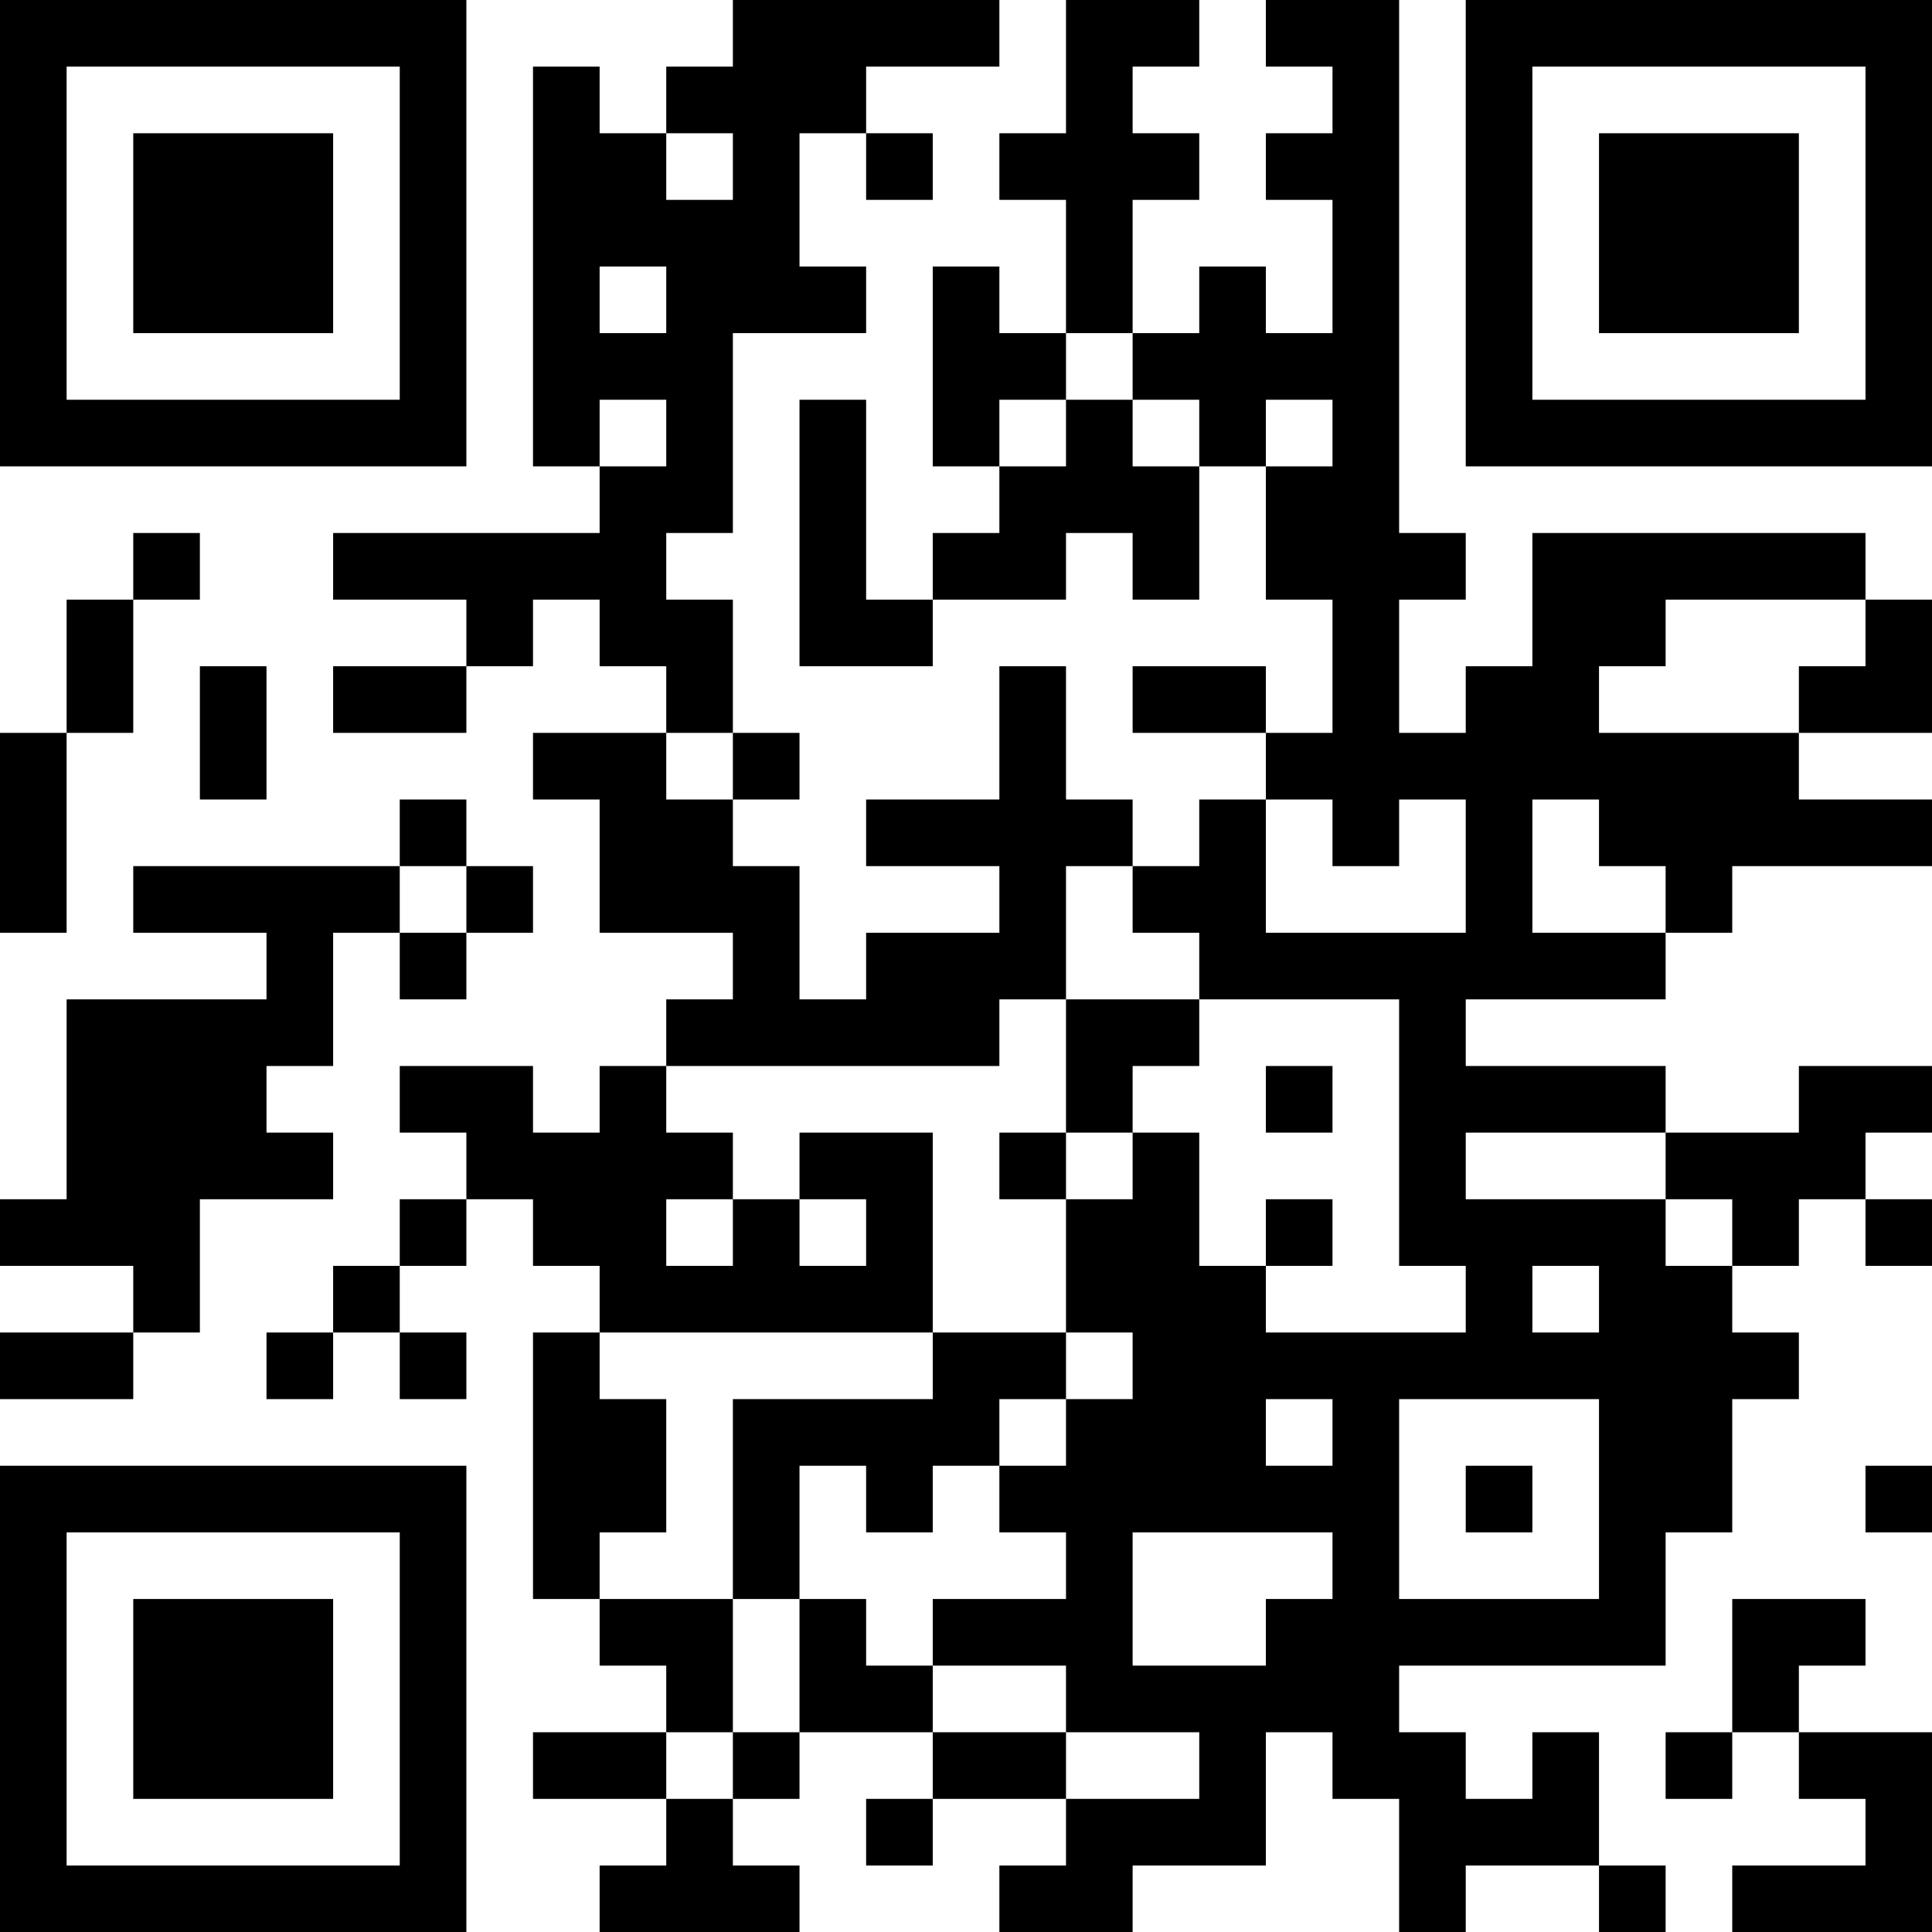 <?xml version="1.0" encoding="UTF-8"?>
<svg xmlns="http://www.w3.org/2000/svg" version="1.1" width="200" height="200" viewBox="0 0 200 200"><rect x="0" y="0" width="200" height="200" fill="#ffffff"/><g transform="scale(6.897)"><g transform="translate(0,0)"><path fill-rule="evenodd" d="M11 0L11 1L10 1L10 2L9 2L9 1L8 1L8 7L9 7L9 8L5 8L5 9L7 9L7 10L5 10L5 11L7 11L7 10L8 10L8 9L9 9L9 10L10 10L10 11L8 11L8 12L9 12L9 14L11 14L11 15L10 15L10 16L9 16L9 17L8 17L8 16L6 16L6 17L7 17L7 18L6 18L6 19L5 19L5 20L4 20L4 21L5 21L5 20L6 20L6 21L7 21L7 20L6 20L6 19L7 19L7 18L8 18L8 19L9 19L9 20L8 20L8 24L9 24L9 25L10 25L10 26L8 26L8 27L10 27L10 28L9 28L9 29L12 29L12 28L11 28L11 27L12 27L12 26L14 26L14 27L13 27L13 28L14 28L14 27L16 27L16 28L15 28L15 29L17 29L17 28L19 28L19 26L20 26L20 27L21 27L21 29L22 29L22 28L24 28L24 29L25 29L25 28L24 28L24 26L23 26L23 27L22 27L22 26L21 26L21 25L25 25L25 23L26 23L26 21L27 21L27 20L26 20L26 19L27 19L27 18L28 18L28 19L29 19L29 18L28 18L28 17L29 17L29 16L27 16L27 17L25 17L25 16L22 16L22 15L25 15L25 14L26 14L26 13L29 13L29 12L27 12L27 11L29 11L29 9L28 9L28 8L23 8L23 10L22 10L22 11L21 11L21 9L22 9L22 8L21 8L21 0L19 0L19 1L20 1L20 2L19 2L19 3L20 3L20 5L19 5L19 4L18 4L18 5L17 5L17 3L18 3L18 2L17 2L17 1L18 1L18 0L16 0L16 2L15 2L15 3L16 3L16 5L15 5L15 4L14 4L14 7L15 7L15 8L14 8L14 9L13 9L13 6L12 6L12 10L14 10L14 9L16 9L16 8L17 8L17 9L18 9L18 7L19 7L19 9L20 9L20 11L19 11L19 10L17 10L17 11L19 11L19 12L18 12L18 13L17 13L17 12L16 12L16 10L15 10L15 12L13 12L13 13L15 13L15 14L13 14L13 15L12 15L12 13L11 13L11 12L12 12L12 11L11 11L11 9L10 9L10 8L11 8L11 5L13 5L13 4L12 4L12 2L13 2L13 3L14 3L14 2L13 2L13 1L15 1L15 0ZM10 2L10 3L11 3L11 2ZM9 4L9 5L10 5L10 4ZM16 5L16 6L15 6L15 7L16 7L16 6L17 6L17 7L18 7L18 6L17 6L17 5ZM9 6L9 7L10 7L10 6ZM19 6L19 7L20 7L20 6ZM2 8L2 9L1 9L1 11L0 11L0 14L1 14L1 11L2 11L2 9L3 9L3 8ZM25 9L25 10L24 10L24 11L27 11L27 10L28 10L28 9ZM3 10L3 12L4 12L4 10ZM10 11L10 12L11 12L11 11ZM6 12L6 13L2 13L2 14L4 14L4 15L1 15L1 18L0 18L0 19L2 19L2 20L0 20L0 21L2 21L2 20L3 20L3 18L5 18L5 17L4 17L4 16L5 16L5 14L6 14L6 15L7 15L7 14L8 14L8 13L7 13L7 12ZM19 12L19 14L22 14L22 12L21 12L21 13L20 13L20 12ZM23 12L23 14L25 14L25 13L24 13L24 12ZM6 13L6 14L7 14L7 13ZM16 13L16 15L15 15L15 16L10 16L10 17L11 17L11 18L10 18L10 19L11 19L11 18L12 18L12 19L13 19L13 18L12 18L12 17L14 17L14 20L9 20L9 21L10 21L10 23L9 23L9 24L11 24L11 26L10 26L10 27L11 27L11 26L12 26L12 24L13 24L13 25L14 25L14 26L16 26L16 27L18 27L18 26L16 26L16 25L14 25L14 24L16 24L16 23L15 23L15 22L16 22L16 21L17 21L17 20L16 20L16 18L17 18L17 17L18 17L18 19L19 19L19 20L22 20L22 19L21 19L21 15L18 15L18 14L17 14L17 13ZM16 15L16 17L15 17L15 18L16 18L16 17L17 17L17 16L18 16L18 15ZM19 16L19 17L20 17L20 16ZM22 17L22 18L25 18L25 19L26 19L26 18L25 18L25 17ZM19 18L19 19L20 19L20 18ZM23 19L23 20L24 20L24 19ZM14 20L14 21L11 21L11 24L12 24L12 22L13 22L13 23L14 23L14 22L15 22L15 21L16 21L16 20ZM19 21L19 22L20 22L20 21ZM21 21L21 24L24 24L24 21ZM22 22L22 23L23 23L23 22ZM28 22L28 23L29 23L29 22ZM17 23L17 25L19 25L19 24L20 24L20 23ZM26 24L26 26L25 26L25 27L26 27L26 26L27 26L27 27L28 27L28 28L26 28L26 29L29 29L29 26L27 26L27 25L28 25L28 24ZM0 0L0 7L7 7L7 0ZM1 1L1 6L6 6L6 1ZM2 2L2 5L5 5L5 2ZM22 0L22 7L29 7L29 0ZM23 1L23 6L28 6L28 1ZM24 2L24 5L27 5L27 2ZM0 22L0 29L7 29L7 22ZM1 23L1 28L6 28L6 23ZM2 24L2 27L5 27L5 24Z" fill="#000000"/></g></g></svg>
